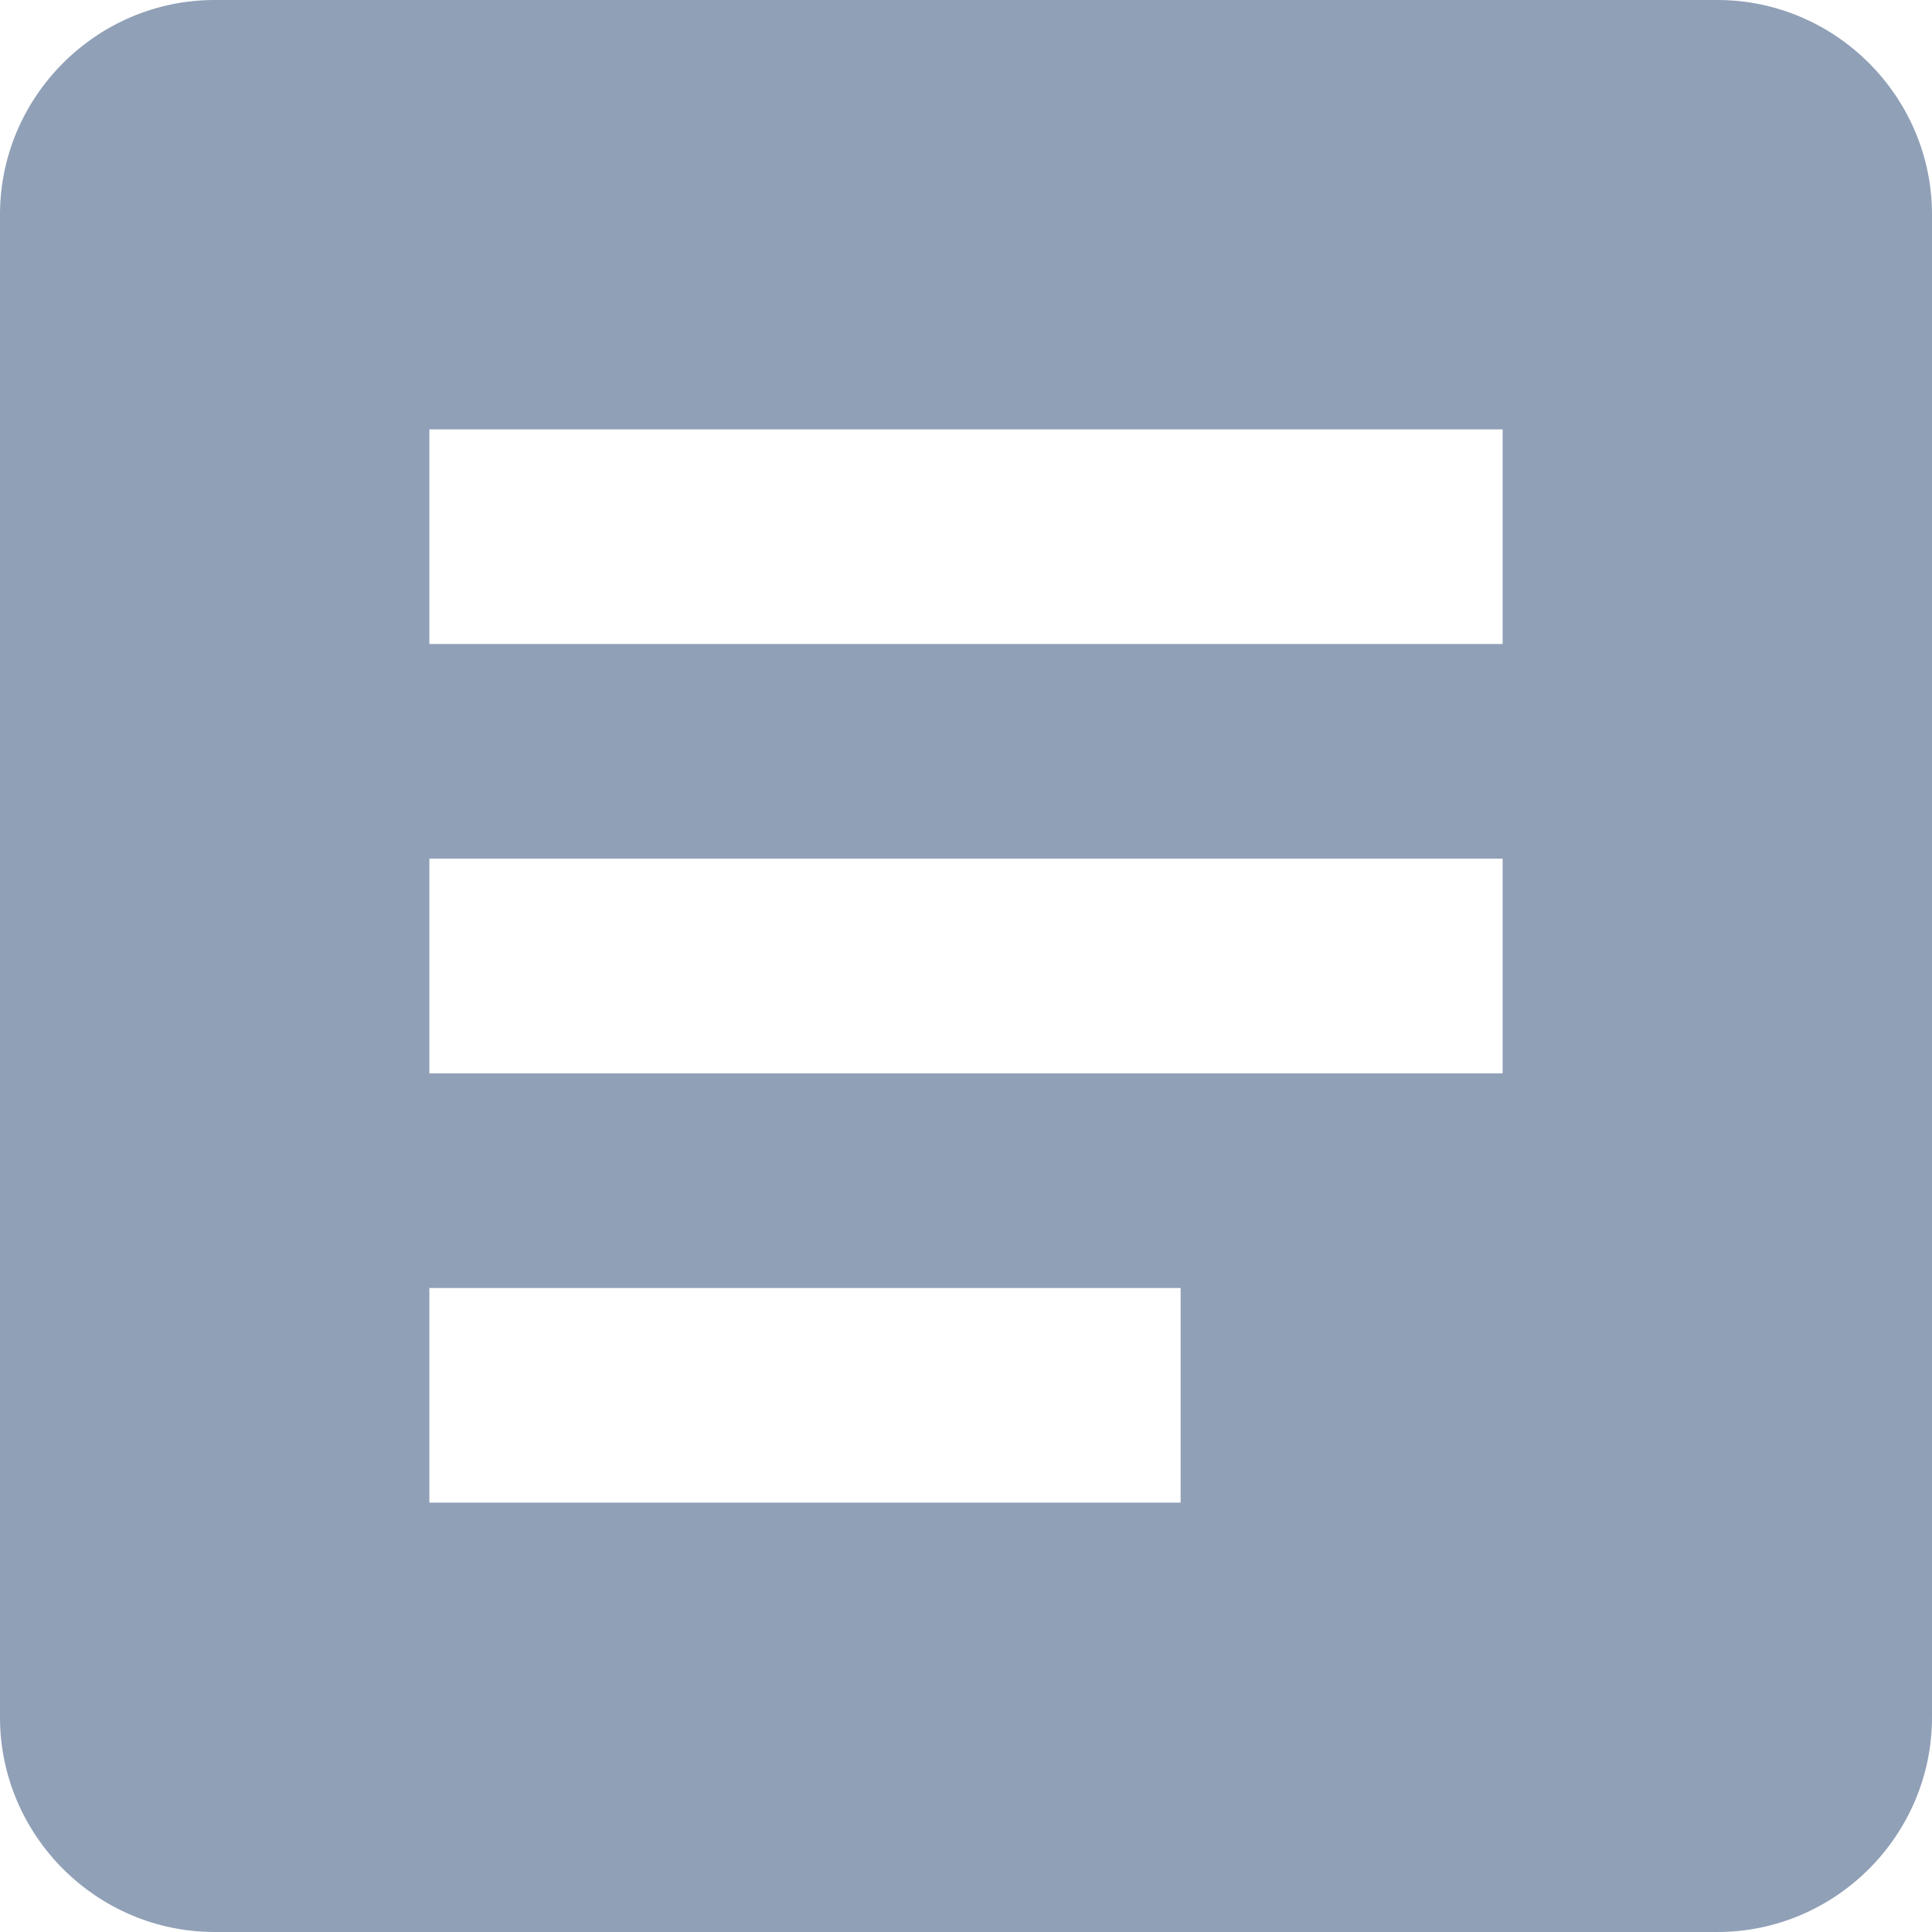 <svg width="21" height="21" viewBox="0 0 21 21" fill="none" xmlns="http://www.w3.org/2000/svg">
<path d="M18.667 0H2.333C1.05 0 0 1.05 0 2.333V18.667C0 19.95 1.05 21 2.333 21H18.667C19.95 21 21 19.95 21 18.667V2.333C21 1.05 19.95 0 18.667 0ZM12.833 16.333H4.667V14H12.833V16.333ZM16.333 11.667H4.667V9.333H16.333V11.667ZM16.333 7H4.667V4.667H16.333V7Z" fill="#90A0B7"/>
</svg>
